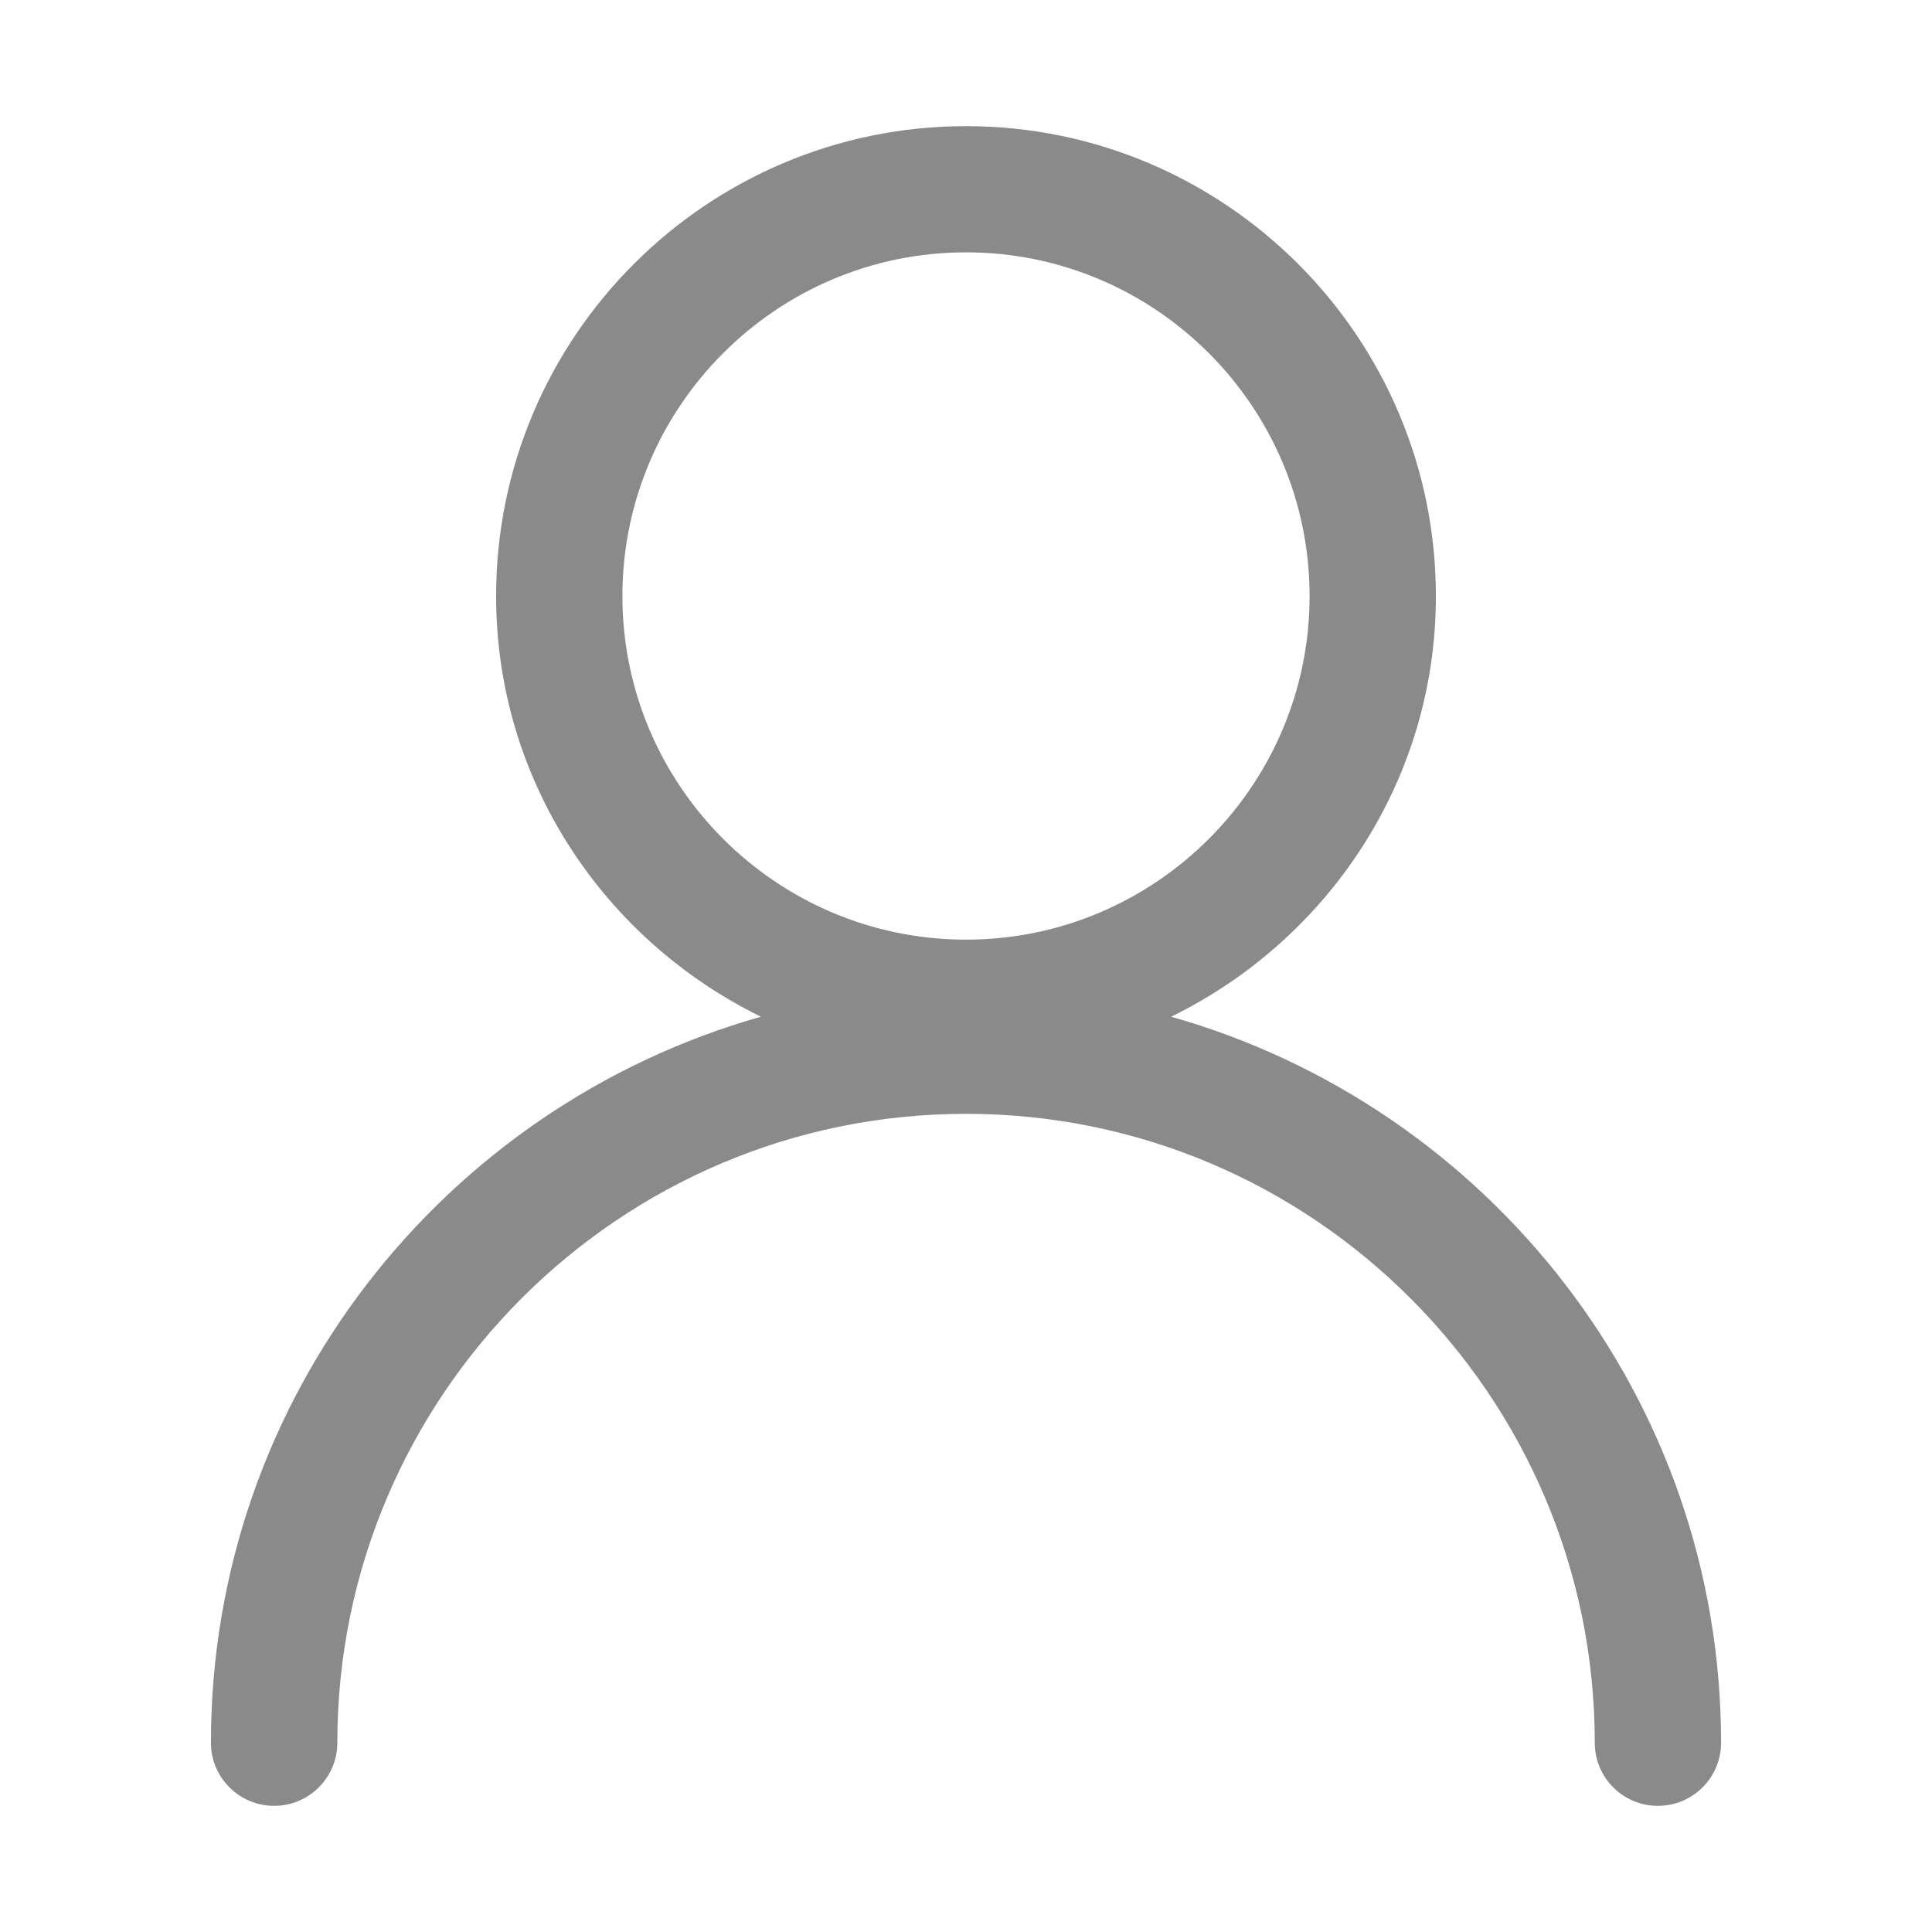 <?xml version="1.0" standalone="no"?><!DOCTYPE svg PUBLIC "-//W3C//DTD SVG 1.1//EN" "http://www.w3.org/Graphics/SVG/1.1/DTD/svg11.dtd"><svg t="1537509487128" class="icon" style="" viewBox="0 0 1024 1024" version="1.1" xmlns="http://www.w3.org/2000/svg" p-id="4625" xmlns:xlink="http://www.w3.org/1999/xlink" width="16" height="16"><defs><style type="text/css"></style></defs><path d="M620.744 538.88c82.737-40.525 140.309-124.786 140.309-222.937 0-137.368-111.715-249.081-249.027-249.081-137.368 0-249.08 111.713-249.08 249.08 0 98.152 57.571 182.413 140.363 222.937-167.979 47.55-291.512 201.858-291.512 384.816 0 18.464 15.032 33.443 33.497 33.443 18.464 0 33.498-14.979 33.498-33.443 0-183.775 149.46-333.344 333.234-333.344 183.776 0 333.235 149.569 333.235 333.344 0 18.464 14.978 33.443 33.443 33.443 18.52 0 33.497-14.979 33.497-33.443 0-182.958-123.532-337.266-291.457-384.816zM329.887 315.942c0-100.439 81.702-182.195 182.14-182.195 100.384 0 182.086 81.756 182.086 182.195 0 100.384-81.703 182.086-182.086 182.086-100.44 0-182.14-81.702-182.14-182.086z" p-id="4626" fill="#8a8a8a"></path></svg>
